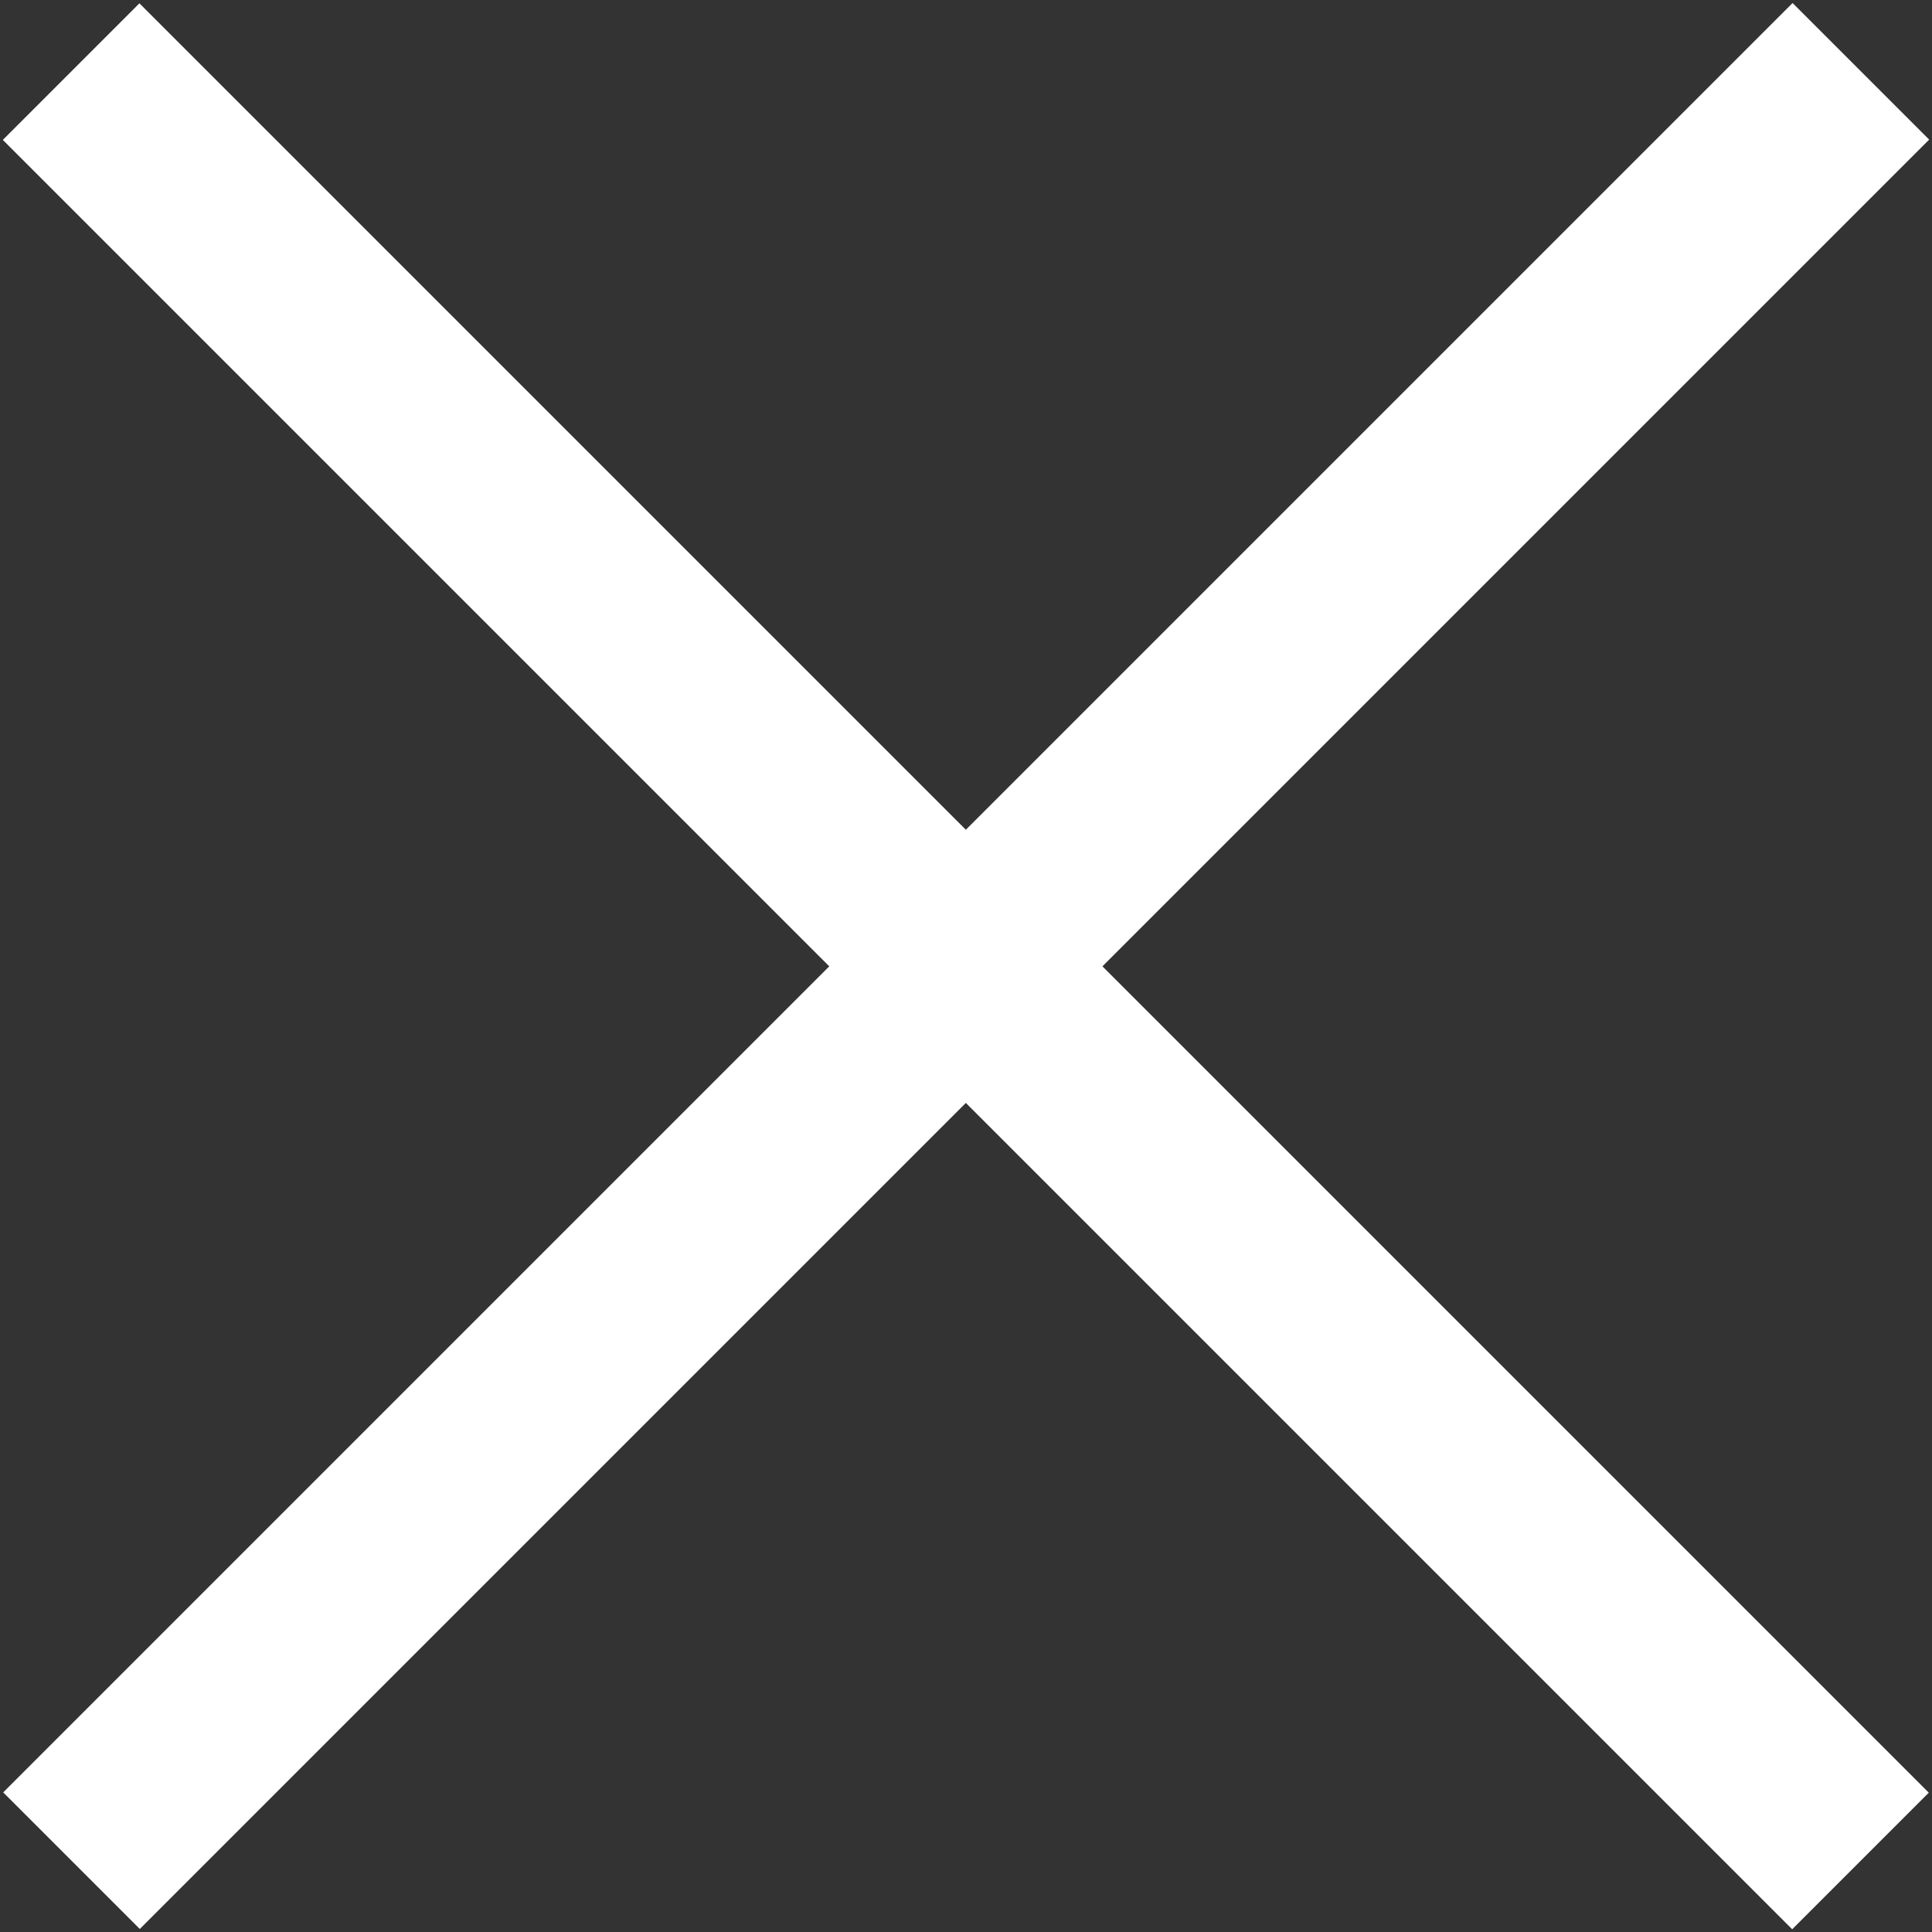 <?xml version="1.0" encoding="utf-8"?>
<!-- Generator: Adobe Illustrator 19.0.0, SVG Export Plug-In . SVG Version: 6.00 Build 0)  -->
<svg version="1.1" id="Layer_1" xmlns="http://www.w3.org/2000/svg" xmlns:xlink="http://www.w3.org/1999/xlink" x="0px" y="0px"
	 viewBox="0 0 20 20" style="enable-background:new 0 0 20 20;" xml:space="preserve">
<rect x="0" y="0" width="20" height="20" fill="#333333" stroke="none"/>
<style type="text/css">
	.st0{fill:#FFFFFF;}
</style>
<rect id="XMLID_2_" x="-3.1" y="9" transform="matrix(0.707 0.707 -0.707 0.707 9.998 -4.137)" class="st0" width="26.2" height="2"/>
<rect id="XMLID_1_" x="-3.1" y="9" transform="matrix(-0.707 0.707 -0.707 -0.707 24.142 10)" class="st0" width="26.2" height="2"/>
</svg>
